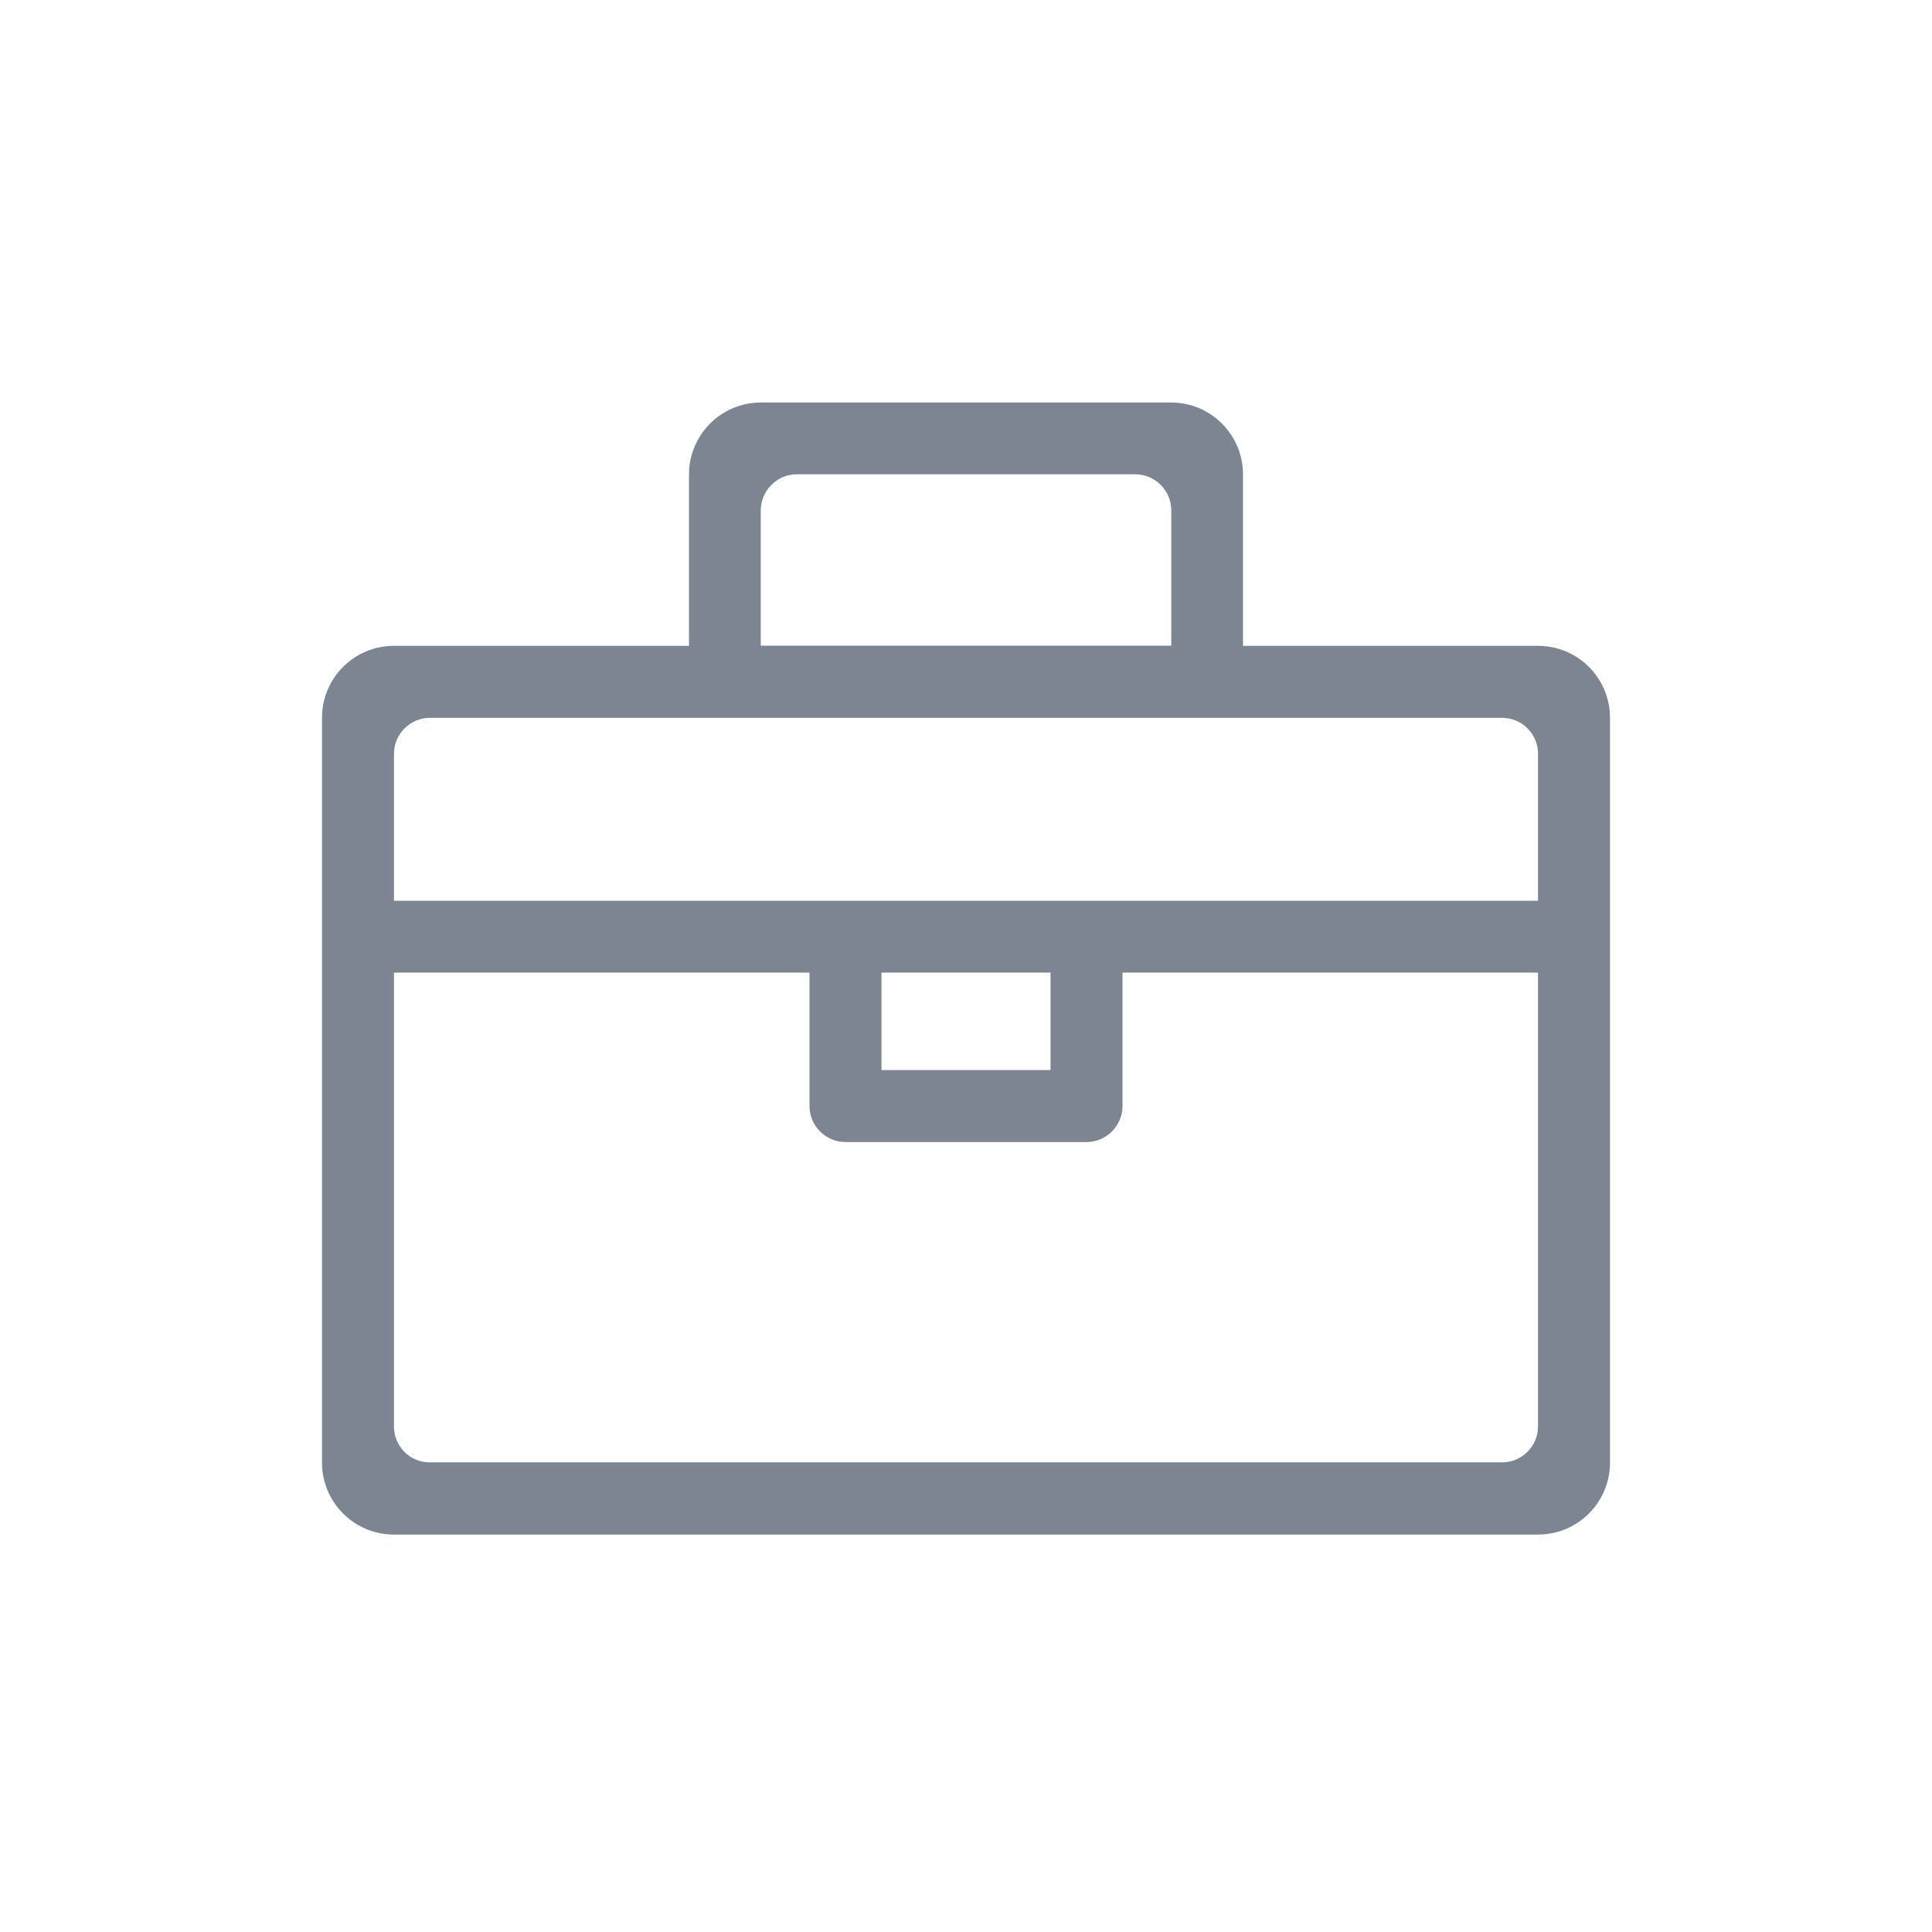 <?xml version="1.0" encoding="UTF-8"?>
<svg width="24px" height="24px" viewBox="0 0 24 24" version="1.1" xmlns="http://www.w3.org/2000/svg" xmlns:xlink="http://www.w3.org/1999/xlink">
    <title>切片</title>
    <g id="页面-1" stroke="none" stroke-width="1" fill="none" fill-rule="evenodd">
        <g id="组织架构/单位管理" transform="translate(-48, -260)">
            <g id="编组-2备份-3" transform="translate(8, 250)">
                <g id="职位管理" transform="translate(40, 10)">
                    <rect id="矩形" x="0" y="0" width="24" height="24"></rect>
                    <path d="M19.106,8.023 L15.441,8.023 L15.441,5.894 C15.441,5.4 15.041,5 14.547,5 L9.453,5 C8.959,5 8.559,5.4 8.559,5.894 L8.559,8.023 L4.894,8.023 C4.4,8.023 4,8.423 4,8.917 L4,18.169 C4,18.663 4.4,19.063 4.894,19.063 L19.106,19.063 C19.6,19.063 20,18.663 20,18.169 L20,8.917 C20,8.423 19.6,8.023 19.106,8.023 Z M9.899,5.892 L14.103,5.892 C14.349,5.892 14.55,6.093 14.55,6.339 L14.55,8.019 L14.547,8.021 L9.453,8.021 C9.453,8.021 9.45,8.021 9.45,8.019 L9.45,6.339 C9.453,6.093 9.651,5.892 9.899,5.892 L9.899,5.892 Z M19.106,9.364 L19.106,11.19 L4.894,11.19 L4.894,9.364 C4.894,9.118 5.095,8.917 5.341,8.917 L18.659,8.917 C18.905,8.917 19.106,9.116 19.106,9.364 Z M10.95,12.082 L13.05,12.082 L13.05,13.293 L10.95,13.293 L10.95,12.082 Z M4.894,17.722 L4.894,12.082 L10.056,12.082 L10.056,13.74 C10.056,13.985 10.257,14.187 10.503,14.187 L13.497,14.187 C13.743,14.187 13.944,13.985 13.944,13.74 L13.944,12.082 L19.106,12.082 L19.106,17.72 C19.106,17.965 18.905,18.166 18.659,18.166 L5.341,18.166 C5.095,18.169 4.894,17.968 4.894,17.722 L4.894,17.722 Z" id="形状" fill="#7D8592" fill-rule="nonzero"></path>
                </g>
            </g>
        </g>
    </g>
</svg>